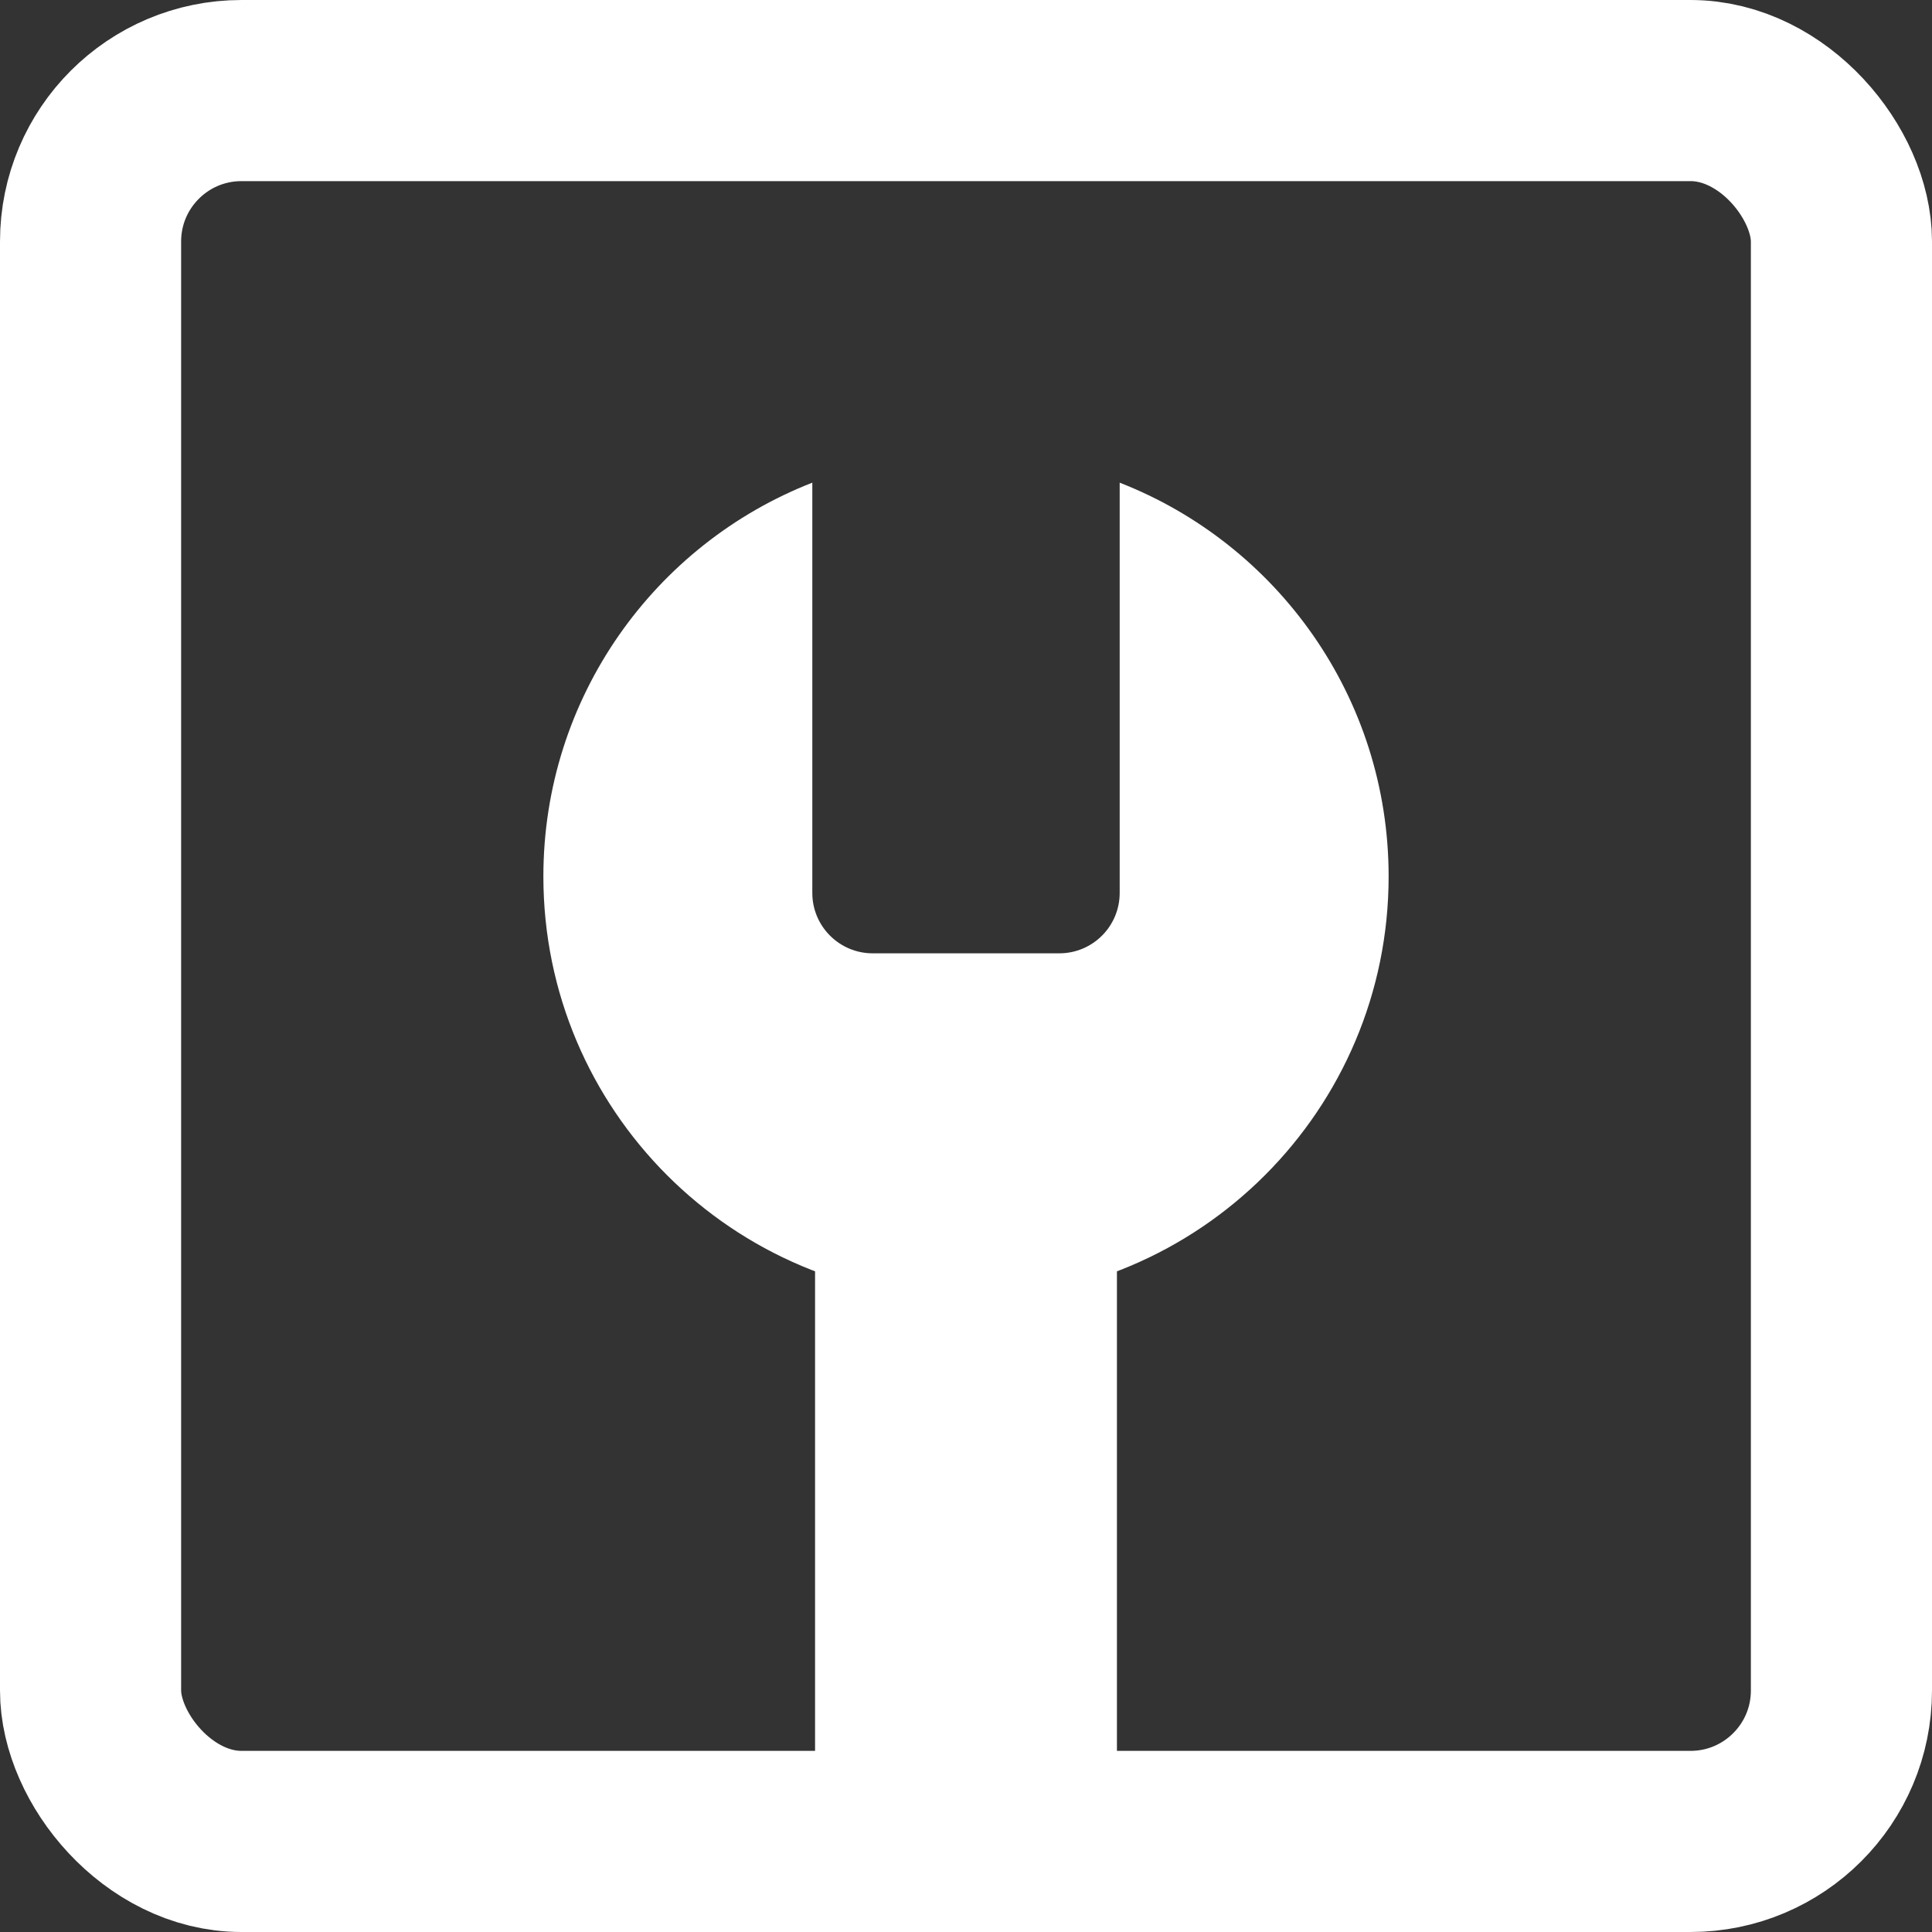 <svg width="64" height="64" viewBox="0 0 64 64" fill="none" xmlns="http://www.w3.org/2000/svg">
<rect x="0" y="0" width="64" height="64" fill="#333333" stroke="none"/>
<rect x="3" y="3" width="58" height="58" rx="5" stroke="white" stroke-width="6"/>
<rect x="27" y="37" width="10" height="26" rx="2" fill="white"/>
<path fill-rule="evenodd" clip-rule="evenodd" d="M26.909 15.989C21.694 18.025 18 23.098 18 29.034C18 36.766 24.268 43.034 32 43.034C39.732 43.034 46 36.766 46 29.034C46 23.098 42.306 18.025 37.091 15.989V29.58C37.091 30.684 36.196 31.58 35.091 31.58H28.909C27.805 31.58 26.909 30.684 26.909 29.58V15.989Z" fill="white"/>
</svg>
